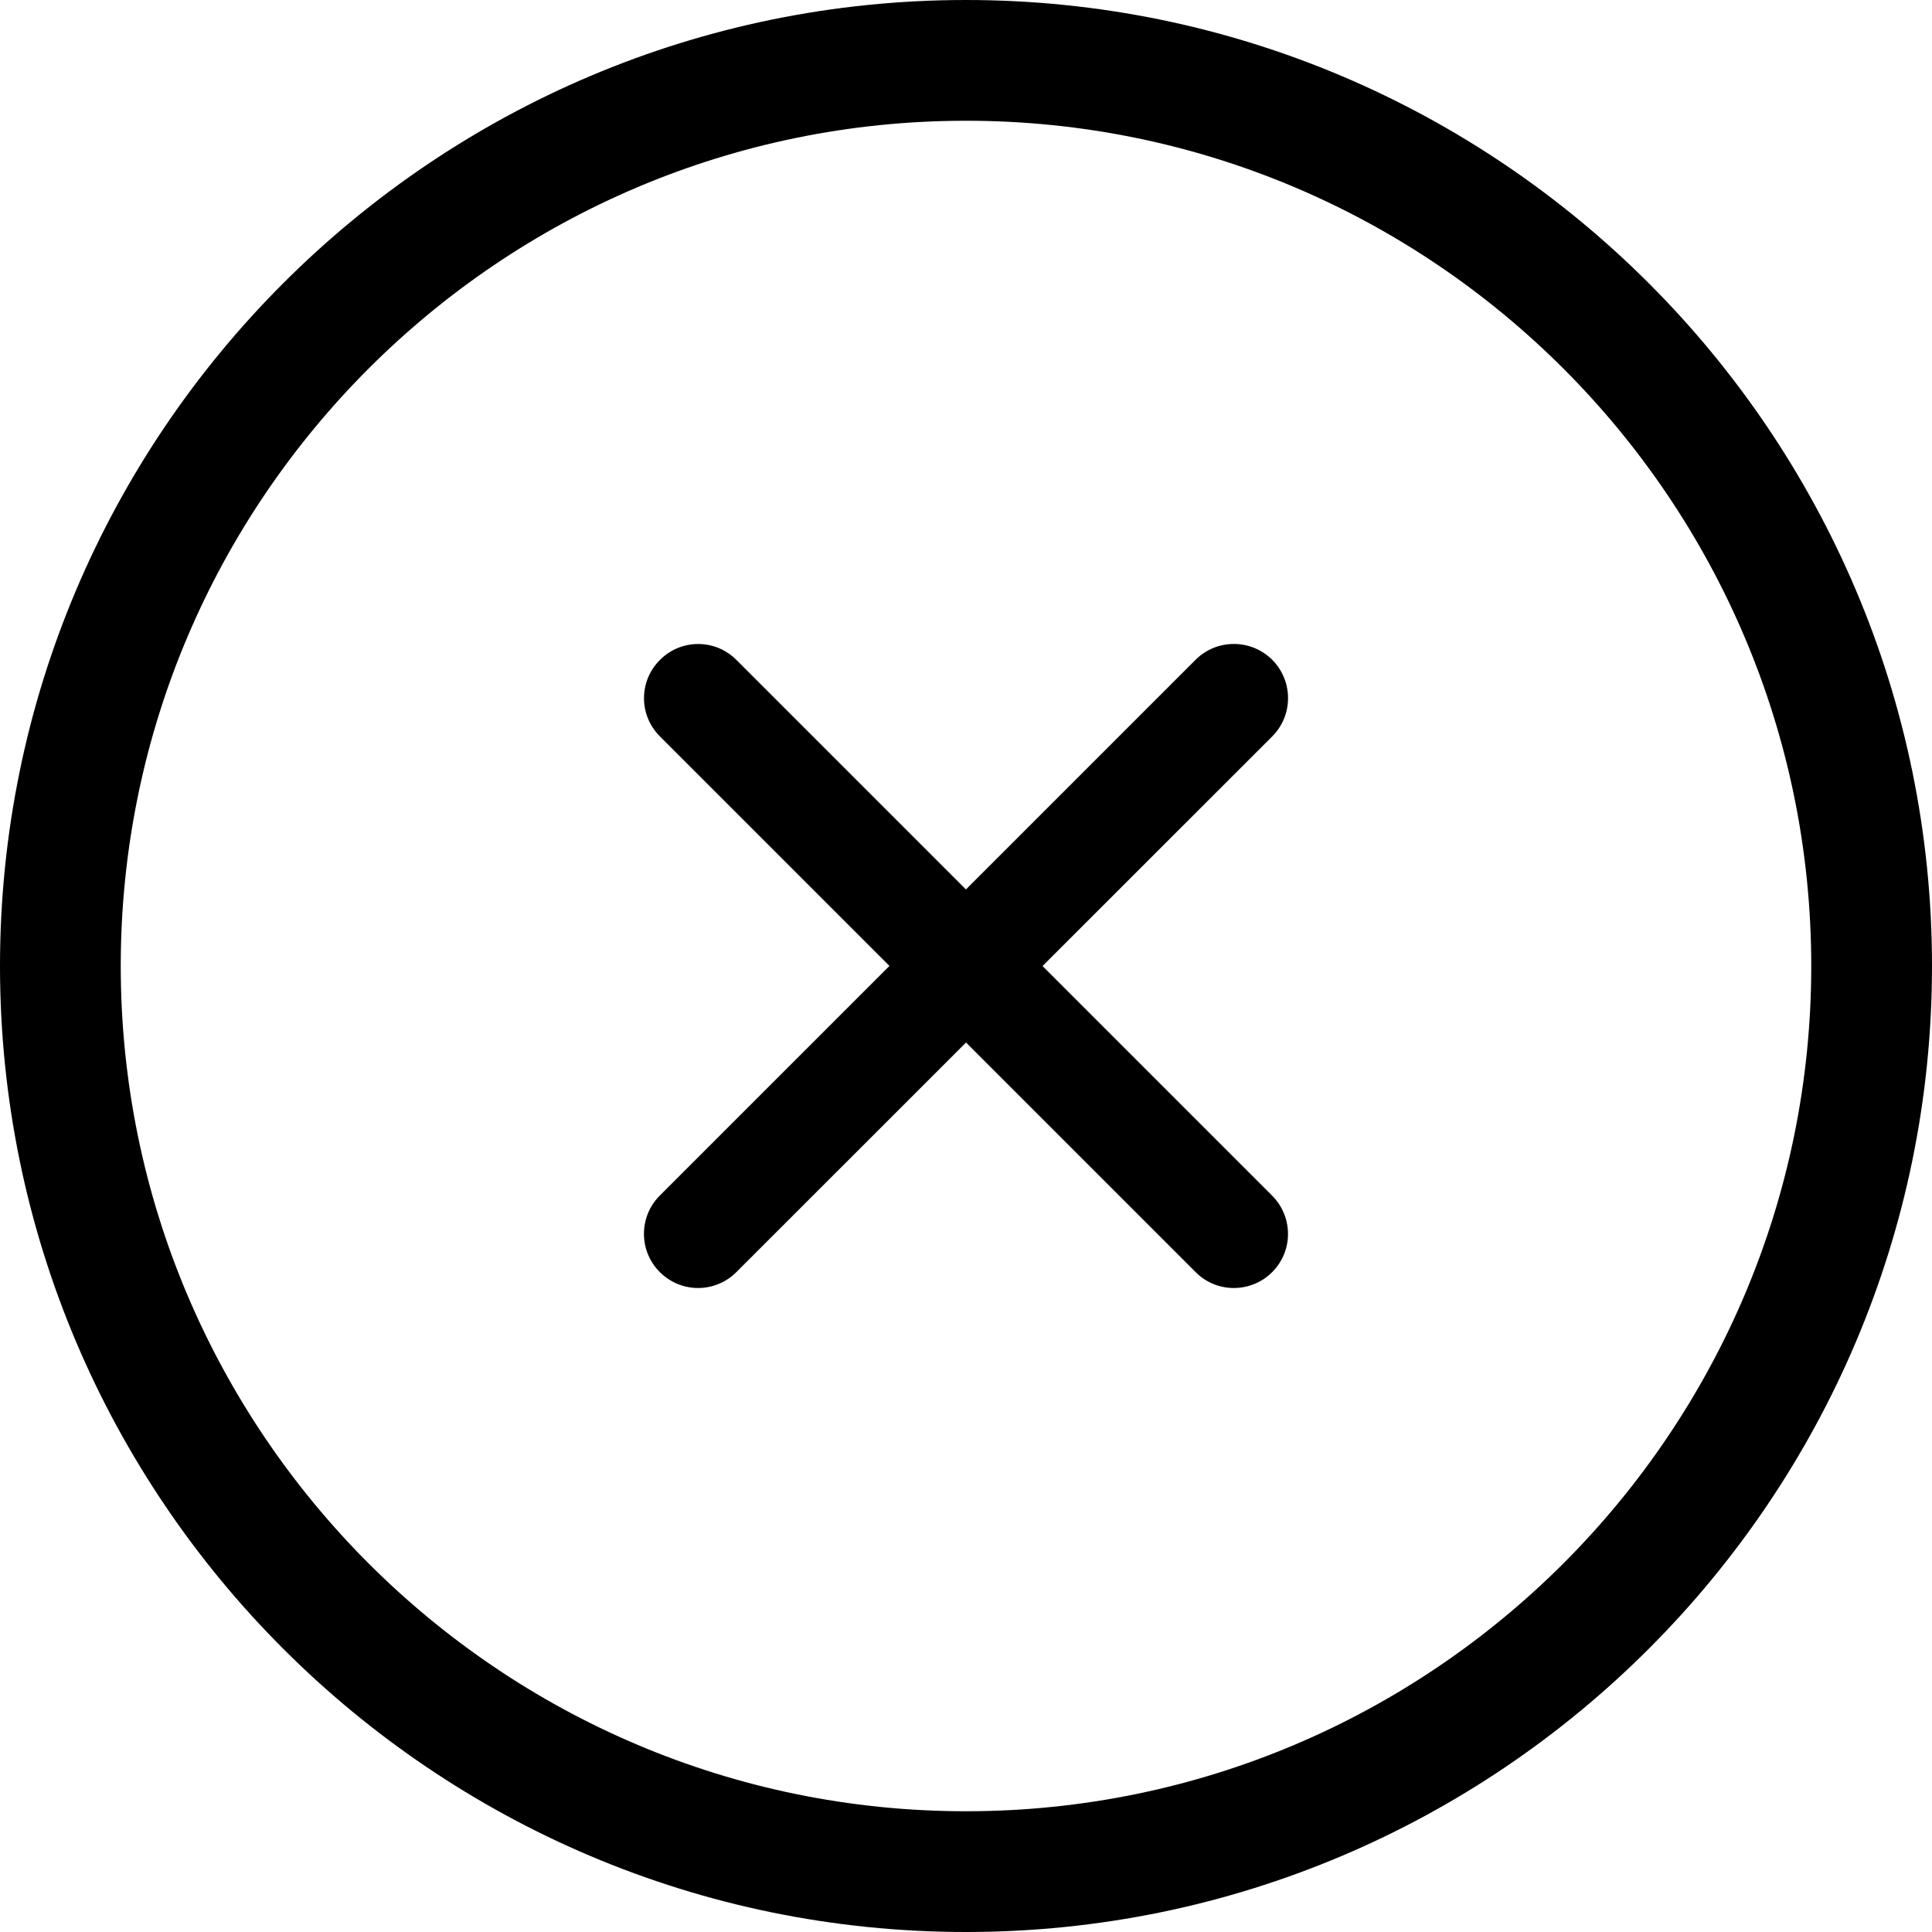 <?xml version="1.0" encoding="UTF-8"?>
<svg width="12px" height="12px" viewBox="0 0 12 12" version="1.1" xmlns="http://www.w3.org/2000/svg" xmlns:xlink="http://www.w3.org/1999/xlink">
    <title>remove</title>
    <g id="WEB-ADMIN" stroke="none" stroke-width="1" fill="none" fill-rule="evenodd">
        <g id="Requests" transform="translate(-694, -97)" fill="#000000" fill-rule="nonzero">
            <g id="Login-history" transform="translate(156, 73)">
                <g id="Login-stamp" transform="translate(9.154, 24)">
                    <g id="remove" transform="translate(528.846, 0)">
                        <path d="M6,12 C2.691,12 0,9.309 0,6 C0,2.691 2.691,0 6,0 C9.309,0 12,2.691 12,6 C12,9.309 9.309,12 6,12 Z M6,0.75 C3.105,0.75 0.75,3.105 0.75,6 C0.75,8.895 3.105,11.25 6,11.25 C8.895,11.25 11.25,8.895 11.25,6 C11.25,3.105 8.895,0.75 6,0.75 Z" id="Shape"></path>
                        <path d="M4.336,8 C4.25,8 4.164,7.967 4.098,7.901 C3.967,7.77 3.967,7.557 4.098,7.426 L7.426,4.098 C7.557,3.967 7.77,3.967 7.902,4.098 C8.033,4.23 8.033,4.443 7.902,4.574 L4.574,7.901 C4.508,7.967 4.422,8 4.336,8 L4.336,8 Z" id="Path"></path>
                        <path d="M7.663,8 C7.577,8 7.491,7.967 7.426,7.901 L4.099,4.574 C3.967,4.443 3.967,4.23 4.099,4.099 C4.23,3.967 4.443,3.967 4.574,4.099 L7.901,7.426 C8.033,7.558 8.033,7.771 7.901,7.902 C7.836,7.967 7.75,8 7.663,8 L7.663,8 Z" id="Path"></path>
                    </g>
                </g>
            </g>
        </g>
    </g>
</svg>